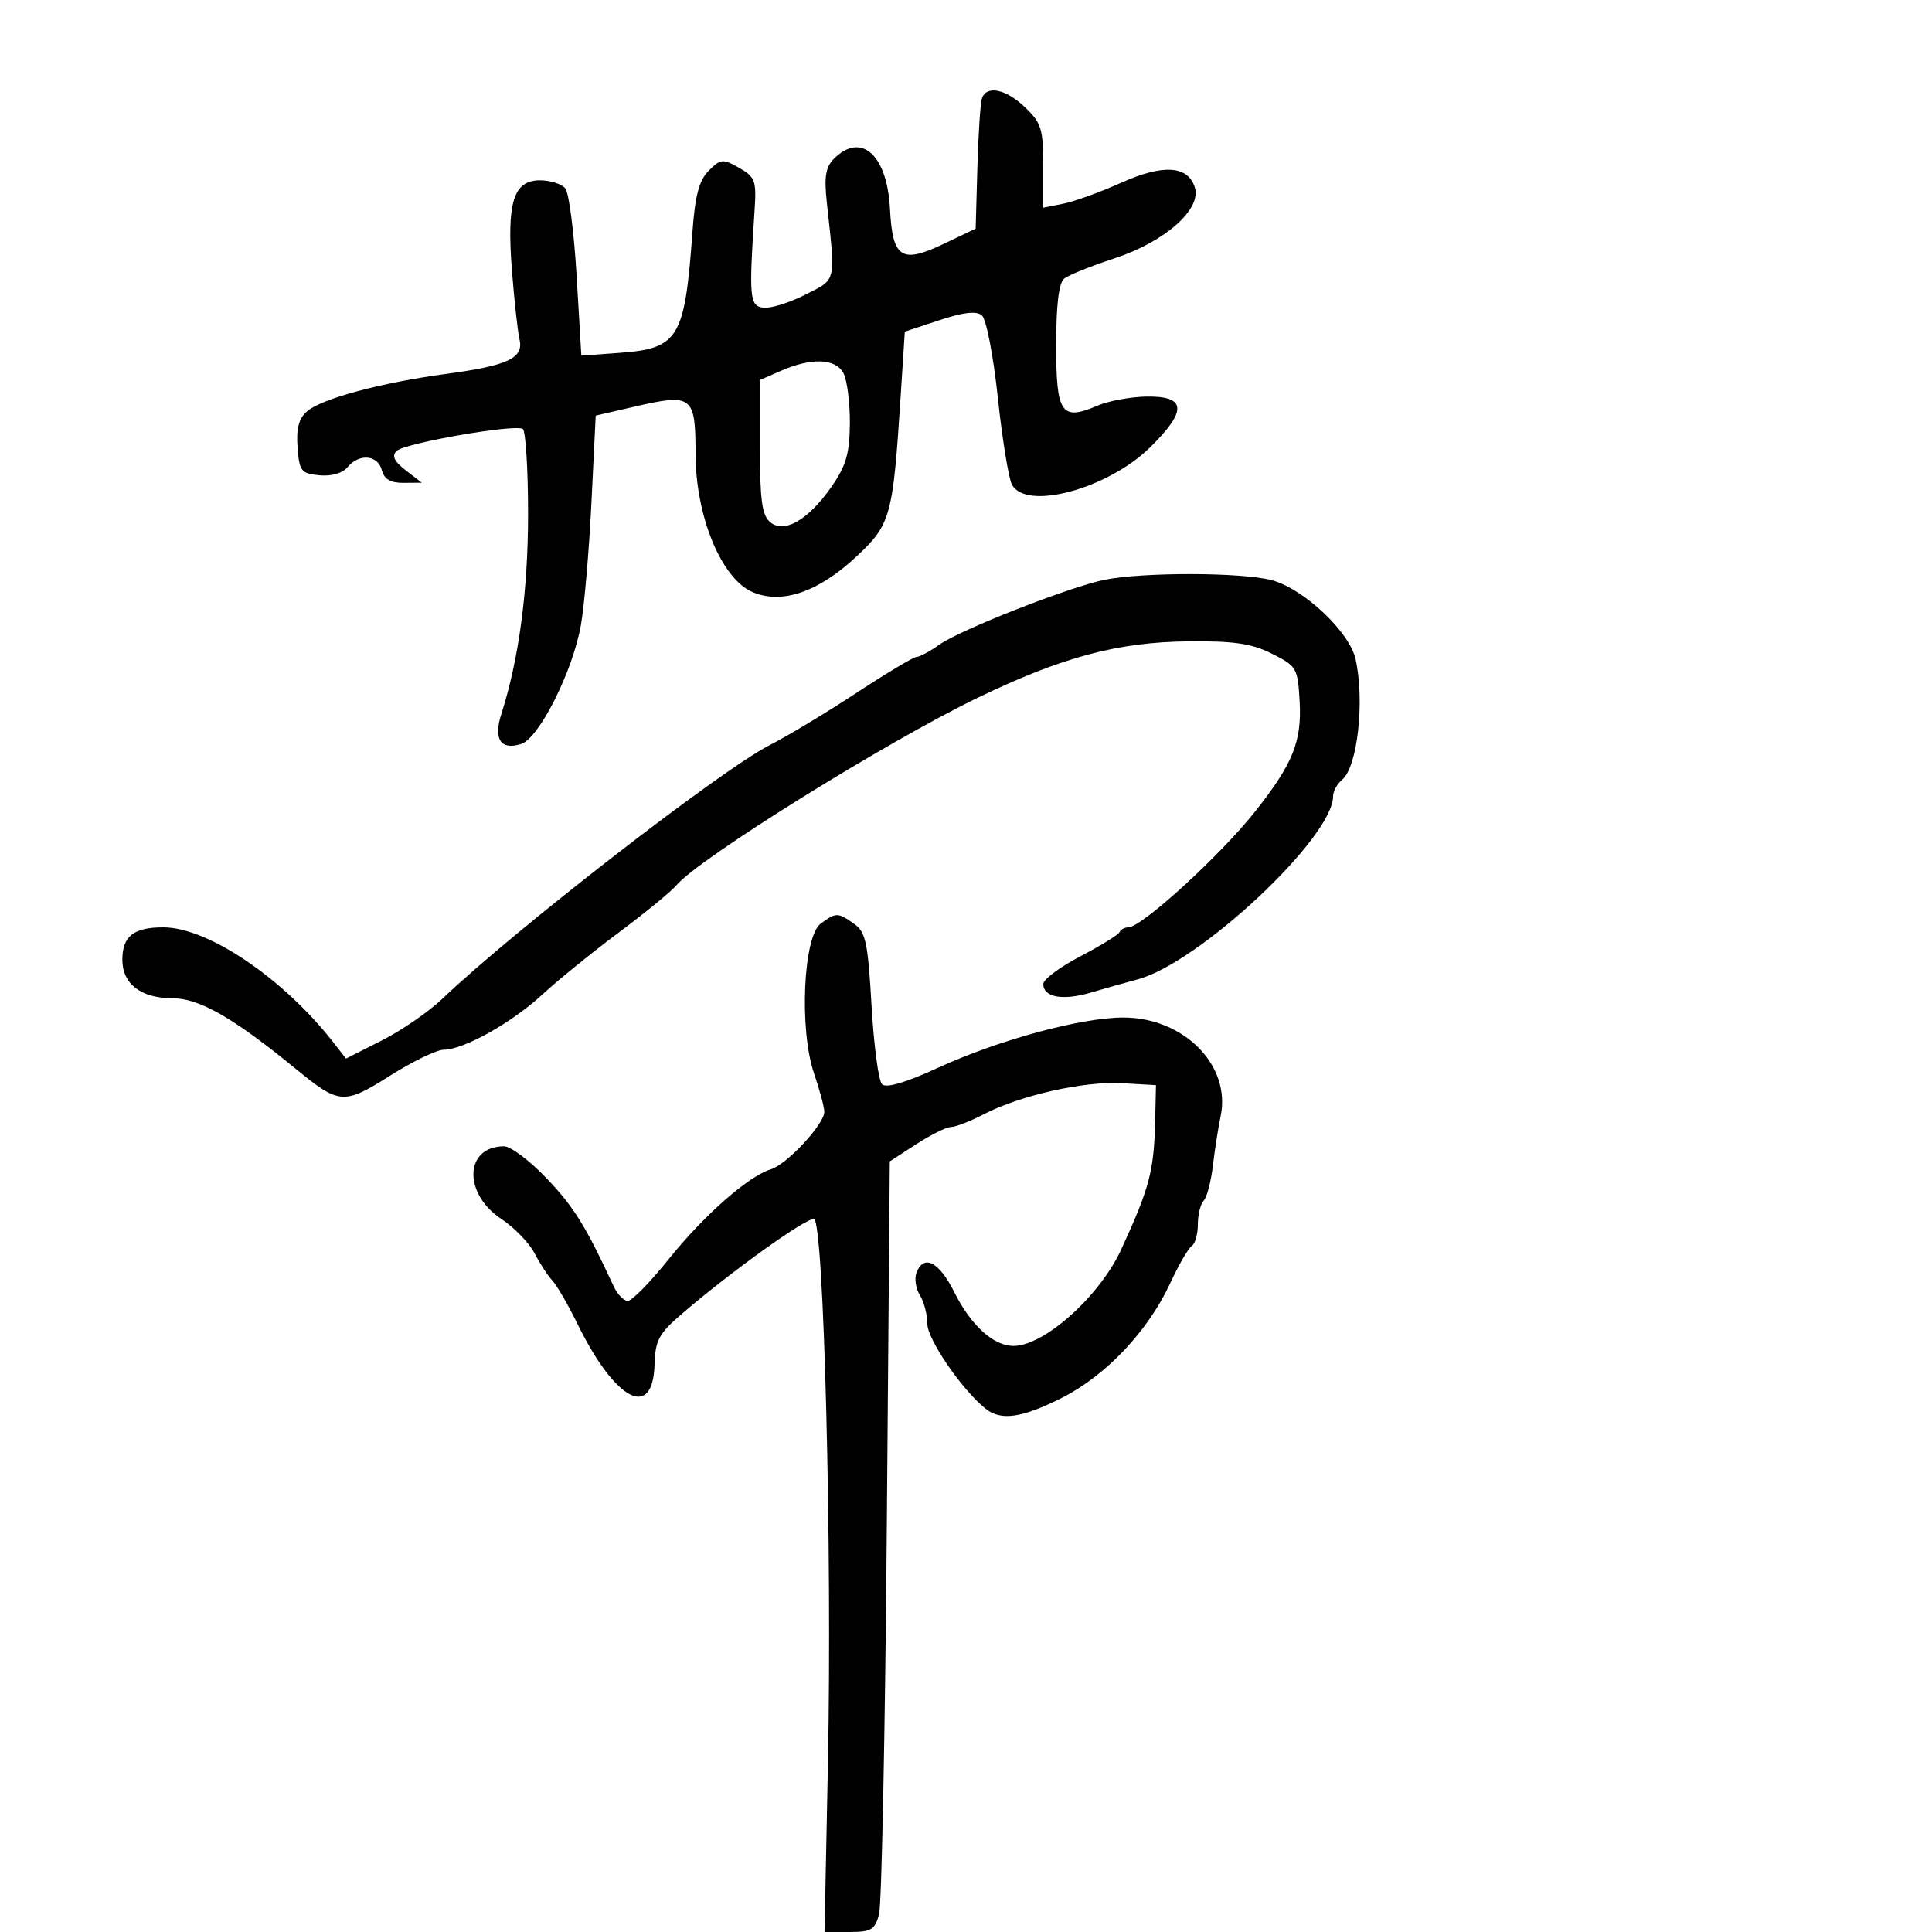 <svg xmlns="http://www.w3.org/2000/svg" width="300" height="300" viewBox="0 0 300 300" version="1.1">
  <defs/>
  <path d="M152.485,15.25 C153.23,13.19 156.212,13.829 159.195,16.687 C161.7,19.086 162,20.064 162,25.812 L162,32.25 L165.125,31.625 C166.844,31.281 170.876,29.822 174.085,28.382 C180.599,25.458 184.453,25.701 185.533,29.102 C186.608,32.49 180.882,37.549 173.077,40.109 C169.46,41.296 165.938,42.711 165.25,43.256 C164.409,43.921 164,47.321 164,53.654 C164,64.235 164.797,65.399 170.397,62.996 C172.104,62.264 175.516,61.628 177.979,61.583 C184.218,61.467 184.402,63.734 178.619,69.435 C172.049,75.912 159.33,79.354 157.134,75.25 C156.618,74.287 155.632,68.208 154.941,61.741 C154.236,55.148 153.144,49.535 152.455,48.963 C151.603,48.256 149.581,48.488 145.863,49.721 L140.5,51.5 L139.856,61.5 C138.648,80.243 138.323,81.424 133.001,86.402 C127.118,91.906 121.486,93.858 116.934,91.972 C112.039,89.945 108,80.181 108,70.375 C108,61.478 107.486,61.079 98.641,63.118 L92.5,64.534 L91.84,78.017 C91.478,85.433 90.741,94 90.203,97.055 C88.939,104.235 83.711,114.639 80.923,115.525 C77.739,116.535 76.592,114.783 77.856,110.842 C80.574,102.366 81.998,91.699 81.999,79.809 C82,72.829 81.628,66.888 81.173,66.607 C79.905,65.823 62.782,68.818 61.569,70.035 C60.81,70.797 61.224,71.665 63,73.032 L65.5,74.956 L62.656,74.978 C60.643,74.994 59.66,74.416 59.29,73 C58.667,70.62 55.763,70.375 53.958,72.551 C53.174,73.495 51.463,73.984 49.585,73.801 C46.754,73.525 46.476,73.167 46.202,69.448 C45.987,66.521 46.403,64.968 47.702,63.852 C49.978,61.895 59.229,59.414 69.313,58.055 C78.92,56.761 81.356,55.605 80.666,52.668 C80.385,51.476 79.858,46.675 79.493,42 C78.666,31.395 79.724,28 83.853,28 C85.449,28 87.217,28.563 87.781,29.25 C88.346,29.938 89.137,36.062 89.539,42.86 L90.27,55.221 L96.098,54.799 C105.395,54.127 106.326,52.595 107.524,36 C107.932,30.346 108.555,28.009 110.054,26.507 C111.902,24.653 112.234,24.622 114.771,26.064 C117.253,27.474 117.471,28.063 117.176,32.557 C116.279,46.222 116.389,47.484 118.5,47.779 C119.6,47.932 122.525,47.032 125,45.779 C126.8,44.868 127.92,44.396 128.551,43.556 C129.657,42.085 129.26,39.484 128.385,31.405 C127.958,27.466 128.208,25.935 129.488,24.655 C133.721,20.422 137.755,24.018 138.193,32.412 C138.595,40.109 139.967,41.004 146.544,37.865 L151.5,35.5 L151.767,26 C151.913,20.775 152.237,15.938 152.485,15.25 Z M127.441,143.419 C129.846,141.661 130.072,141.662 132.622,143.448 C134.426,144.711 134.77,146.323 135.332,156.135 C135.685,162.317 136.417,167.817 136.959,168.359 C137.604,169.004 140.62,168.114 145.721,165.775 C155.13,161.461 167.908,158 174.432,158 C183.842,158 191.191,165.453 189.539,173.32 C189.171,175.069 188.631,178.525 188.338,181 C188.046,183.475 187.4,185.928 186.903,186.45 C186.406,186.972 186,188.633 186,190.141 C186,191.649 185.579,193.142 185.065,193.46 C184.55,193.778 183.038,196.392 181.704,199.269 C178.264,206.691 171.734,213.601 164.898,217.051 C158.642,220.209 155.396,220.664 153,218.718 C149.307,215.719 144,207.965 144,205.568 C144,204.141 143.479,202.139 142.842,201.119 C142.205,200.099 141.966,198.53 142.311,197.632 C143.436,194.7 145.815,195.91 148.162,200.61 C150.765,205.822 154.262,209.002 157.385,208.996 C162.161,208.986 170.765,201.271 174.11,194 C178.507,184.441 179.193,181.831 179.373,174 L179.5,168.5 L174.231,168.197 C168.309,167.857 158.405,170.085 152.719,173.037 C150.64,174.117 148.367,175 147.669,175 C146.971,175 144.548,176.201 142.284,177.669 L138.167,180.339 L137.7,237.419 C137.443,268.814 136.903,295.738 136.5,297.25 C135.86,299.65 135.274,300 131.9,300 L128.033,300 L128.562,273.75 C129.229,240.699 127.932,189.807 126.41,189.302 C125.339,188.946 113.252,197.629 105.627,204.23 C102.333,207.082 101.738,208.213 101.644,211.798 C101.412,220.631 95.539,217.565 89.649,205.536 C88.201,202.579 86.45,199.561 85.758,198.83 C85.066,198.098 83.825,196.194 83,194.599 C82.175,193.003 79.86,190.612 77.854,189.285 C71.861,185.318 72.132,178 78.273,178 C79.313,178 82.315,180.268 84.945,183.04 C89.15,187.472 90.966,190.405 95.296,199.75 C95.869,200.988 96.856,202 97.49,202 C98.123,202 100.94,199.131 103.75,195.625 C109.263,188.746 116.179,182.648 119.688,181.574 C122.194,180.807 128,174.569 128,172.643 C128,171.935 127.279,169.241 126.398,166.656 C124.08,159.853 124.729,145.403 127.441,143.419 Z M171.5,90.032 C177.457,88.821 192.933,88.858 197.5,90.094 C202.477,91.441 209.566,98.133 210.496,102.363 C211.937,108.913 210.794,119.096 208.395,121.087 C207.628,121.724 207,122.874 207,123.642 C207,130.063 186.14,149.585 176.6,152.093 C174.895,152.542 171.656,153.453 169.403,154.12 C165.024,155.415 161.998,154.867 162.003,152.781 C162.005,152.077 164.593,150.15 167.753,148.5 C170.914,146.85 173.65,145.162 173.833,144.75 C174.017,144.338 174.632,144 175.201,144 C177.28,144 189.523,132.809 194.936,125.962 C200.773,118.577 202.163,115.12 201.806,108.871 C201.512,103.713 201.341,103.421 197.5,101.5 C194.332,99.916 191.628,99.519 184.5,99.59 C173.603,99.699 164.92,102.024 151.854,108.329 C137.661,115.179 108.424,133.375 105.019,137.478 C104.236,138.421 100.199,141.728 96.048,144.828 C91.897,147.928 86.564,152.255 84.199,154.443 C79.487,158.801 71.984,163 68.908,163 C67.832,163 64.091,164.806 60.595,167.014 C53.393,171.563 52.701,171.516 46,166.028 C36.206,158.007 30.948,155 26.717,155 C21.896,155 19,152.765 19,149.045 C19,145.377 20.734,144 25.354,144 C32.315,144 44.071,151.966 51.828,161.939 L53.724,164.378 L59.287,161.564 C62.346,160.016 66.558,157.118 68.648,155.125 C79.879,144.407 111.952,119.551 119.5,115.714 C122.25,114.316 128.325,110.659 132.999,107.586 C137.673,104.514 141.879,102 142.345,102 C142.81,102 144.386,101.15 145.846,100.111 C149.099,97.795 166.026,91.145 171.5,90.032 Z M121.25,57.584 L118,59.006 L118,69.38 C118,77.658 118.322,80.023 119.595,81.079 C121.801,82.91 125.565,80.711 129.181,75.482 C131.397,72.277 131.94,70.366 131.967,65.684 C131.985,62.486 131.534,58.998 130.965,57.934 C129.74,55.646 125.991,55.511 121.25,57.584 Z"/>
</svg>

